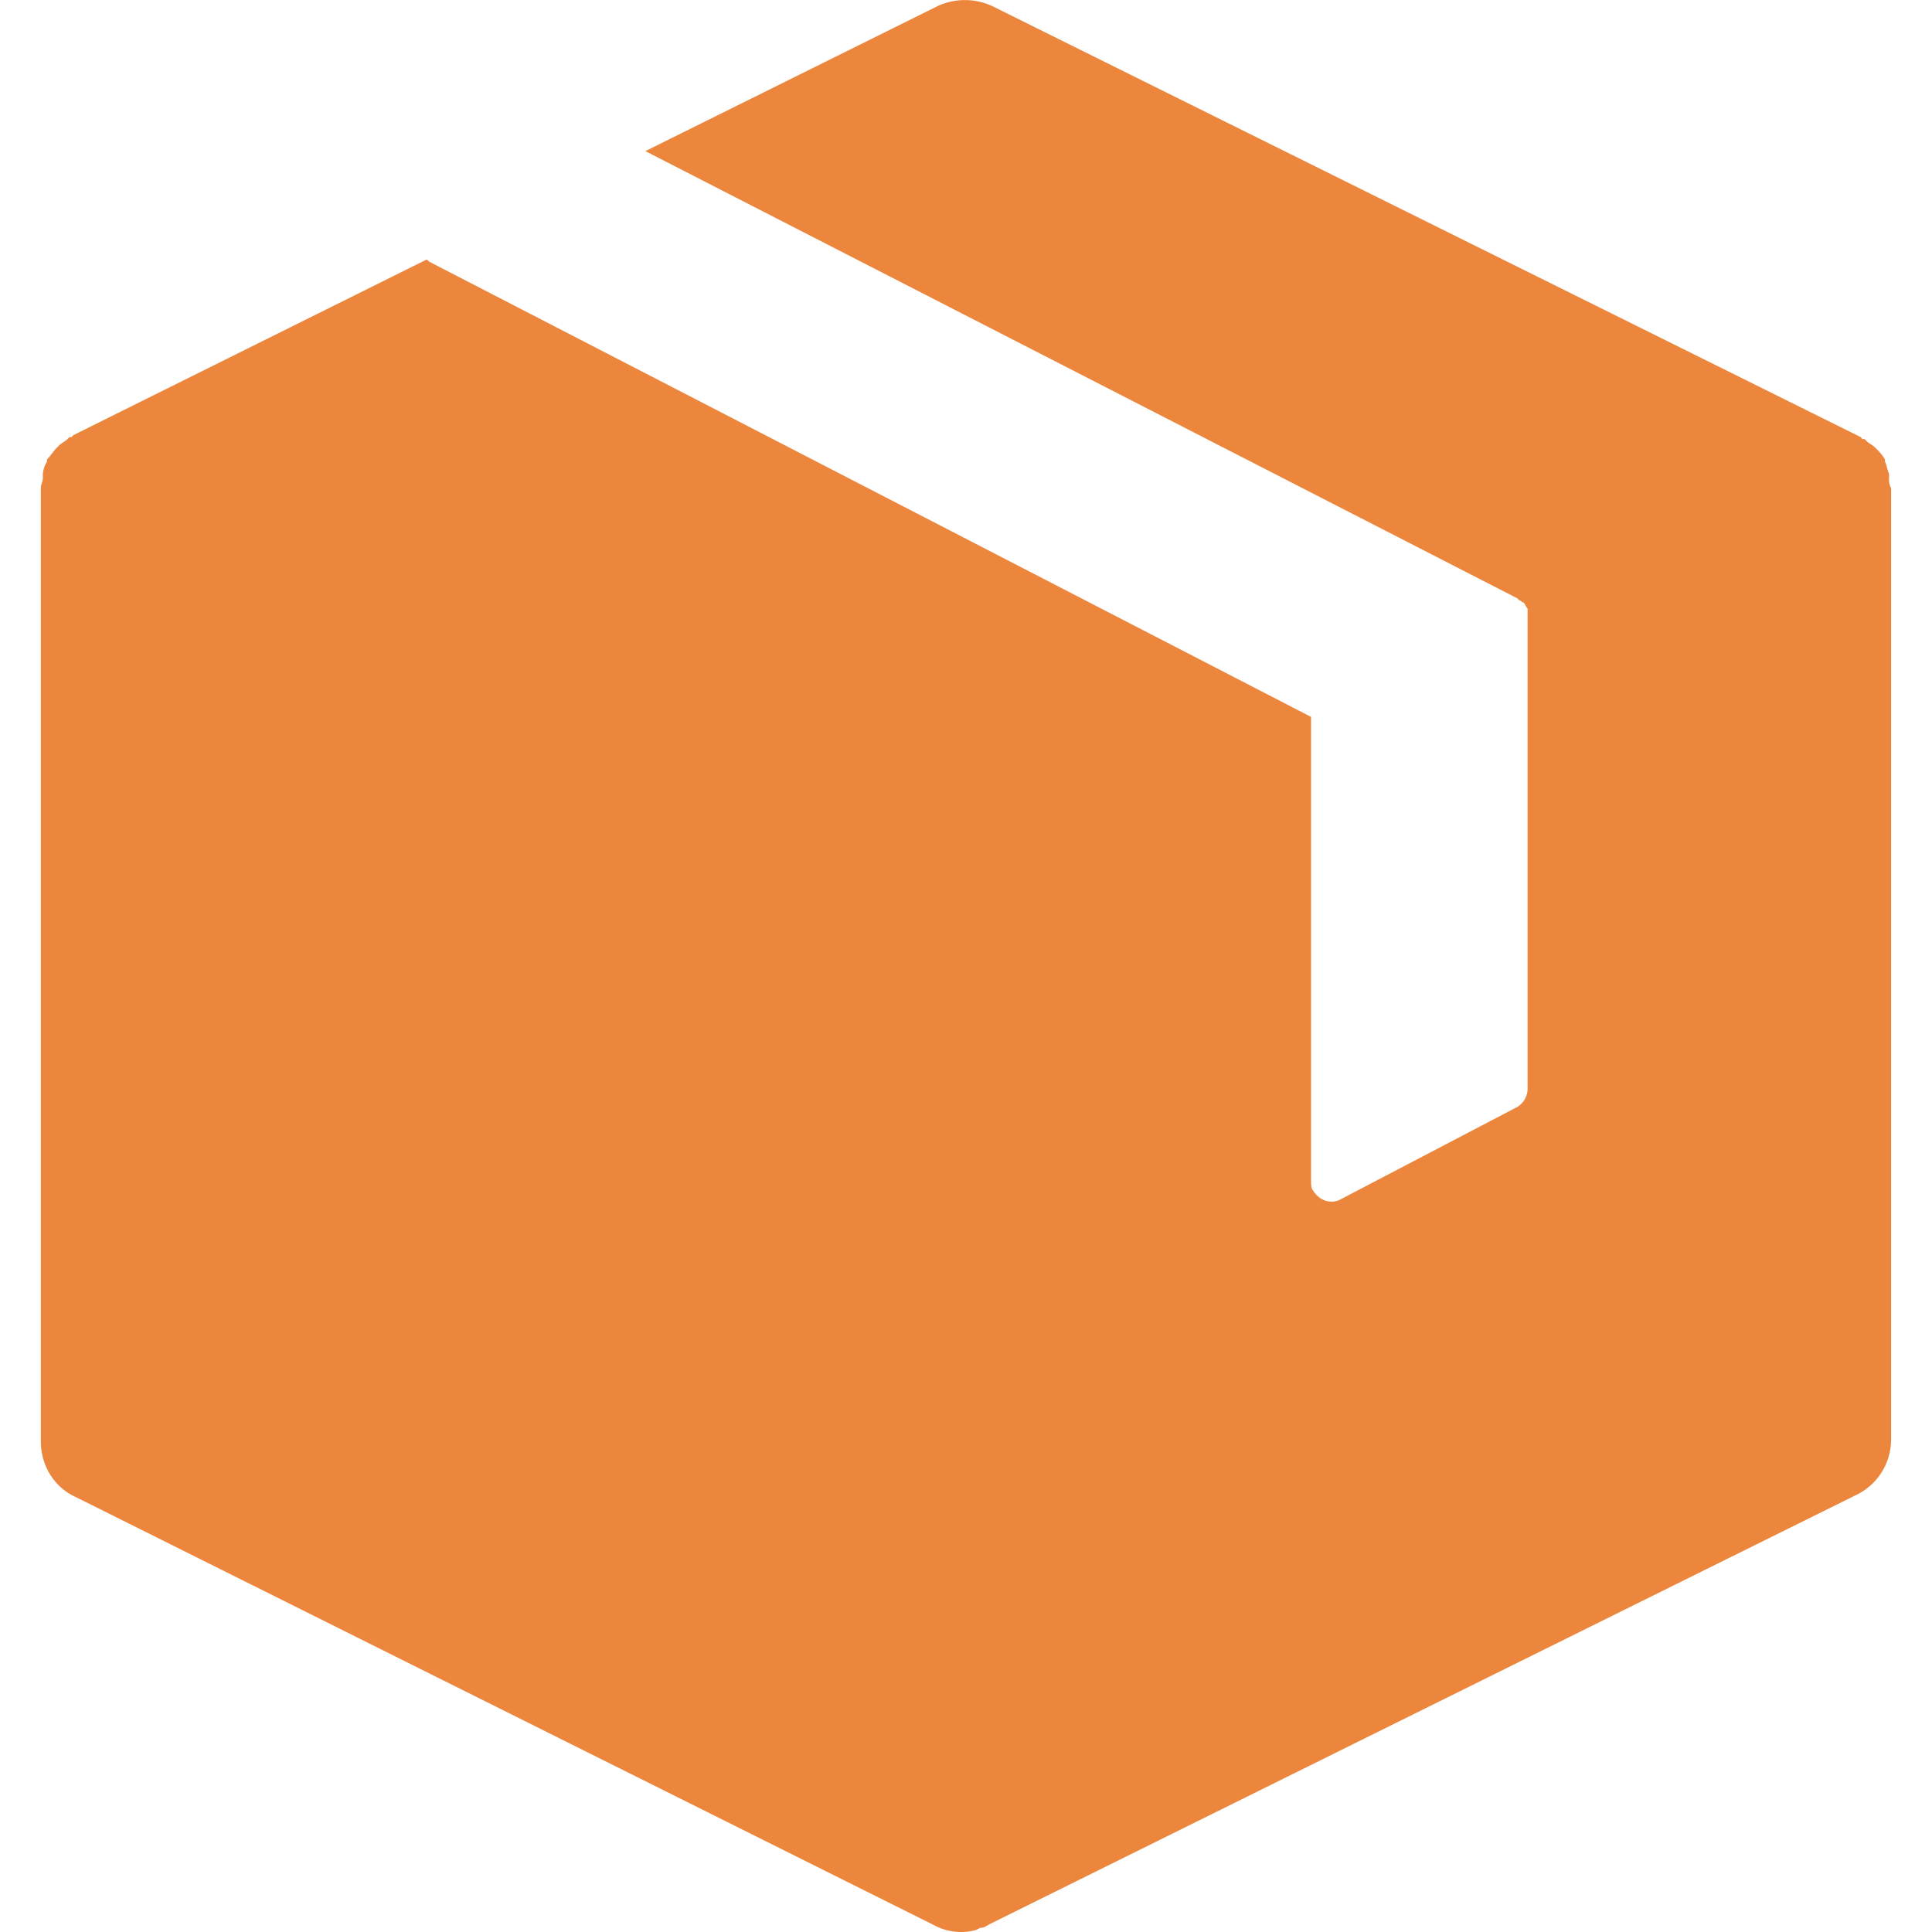 <svg width="28" height="28" fill="none" xmlns="http://www.w3.org/2000/svg"><g clip-path="url(#clip0)"><path d="M27.378 6.926v-.06c-.03-.059-.03-.118-.06-.177v-.03a.646.646 0 00-.118-.148l-.03-.03c-.03-.029-.088-.058-.118-.088l-.03-.03h-.03l-.029-.03L14.384.09a.943.943 0 00-.799 0l-4.232 2.1 12.638 6.482.03.03c.03 0 .03.03.059.03.03.029.03.058.059.088v6.955a.31.31 0 01-.148.267l-2.545 1.331c-.148.09-.326.03-.415-.118-.03-.03-.03-.089-.03-.148V10.39L6.216 3.79l-.03-.03-5.12 2.545-.03.03h-.03l-.029.03c-.03.029-.089.059-.118.088l-.03.03C.77 6.54.74 6.6.681 6.659v.03a.42.42 0 00-.06.178v.059c0 .059-.029.088-.029.148v13.821c0 .326.178.652.503.8l12.46 6.215a.813.813 0 00.593.06l.059-.03c.06 0 .089-.03.148-.06l12.549-6.215a.891.891 0 00.503-.8V7.074c-.03-.059-.03-.088-.03-.147z" fill="#EC863D"/></g><defs><clipPath id="clip0"><path fill="#fff" d="M0 0h28v28H0z"/></clipPath></defs></svg>